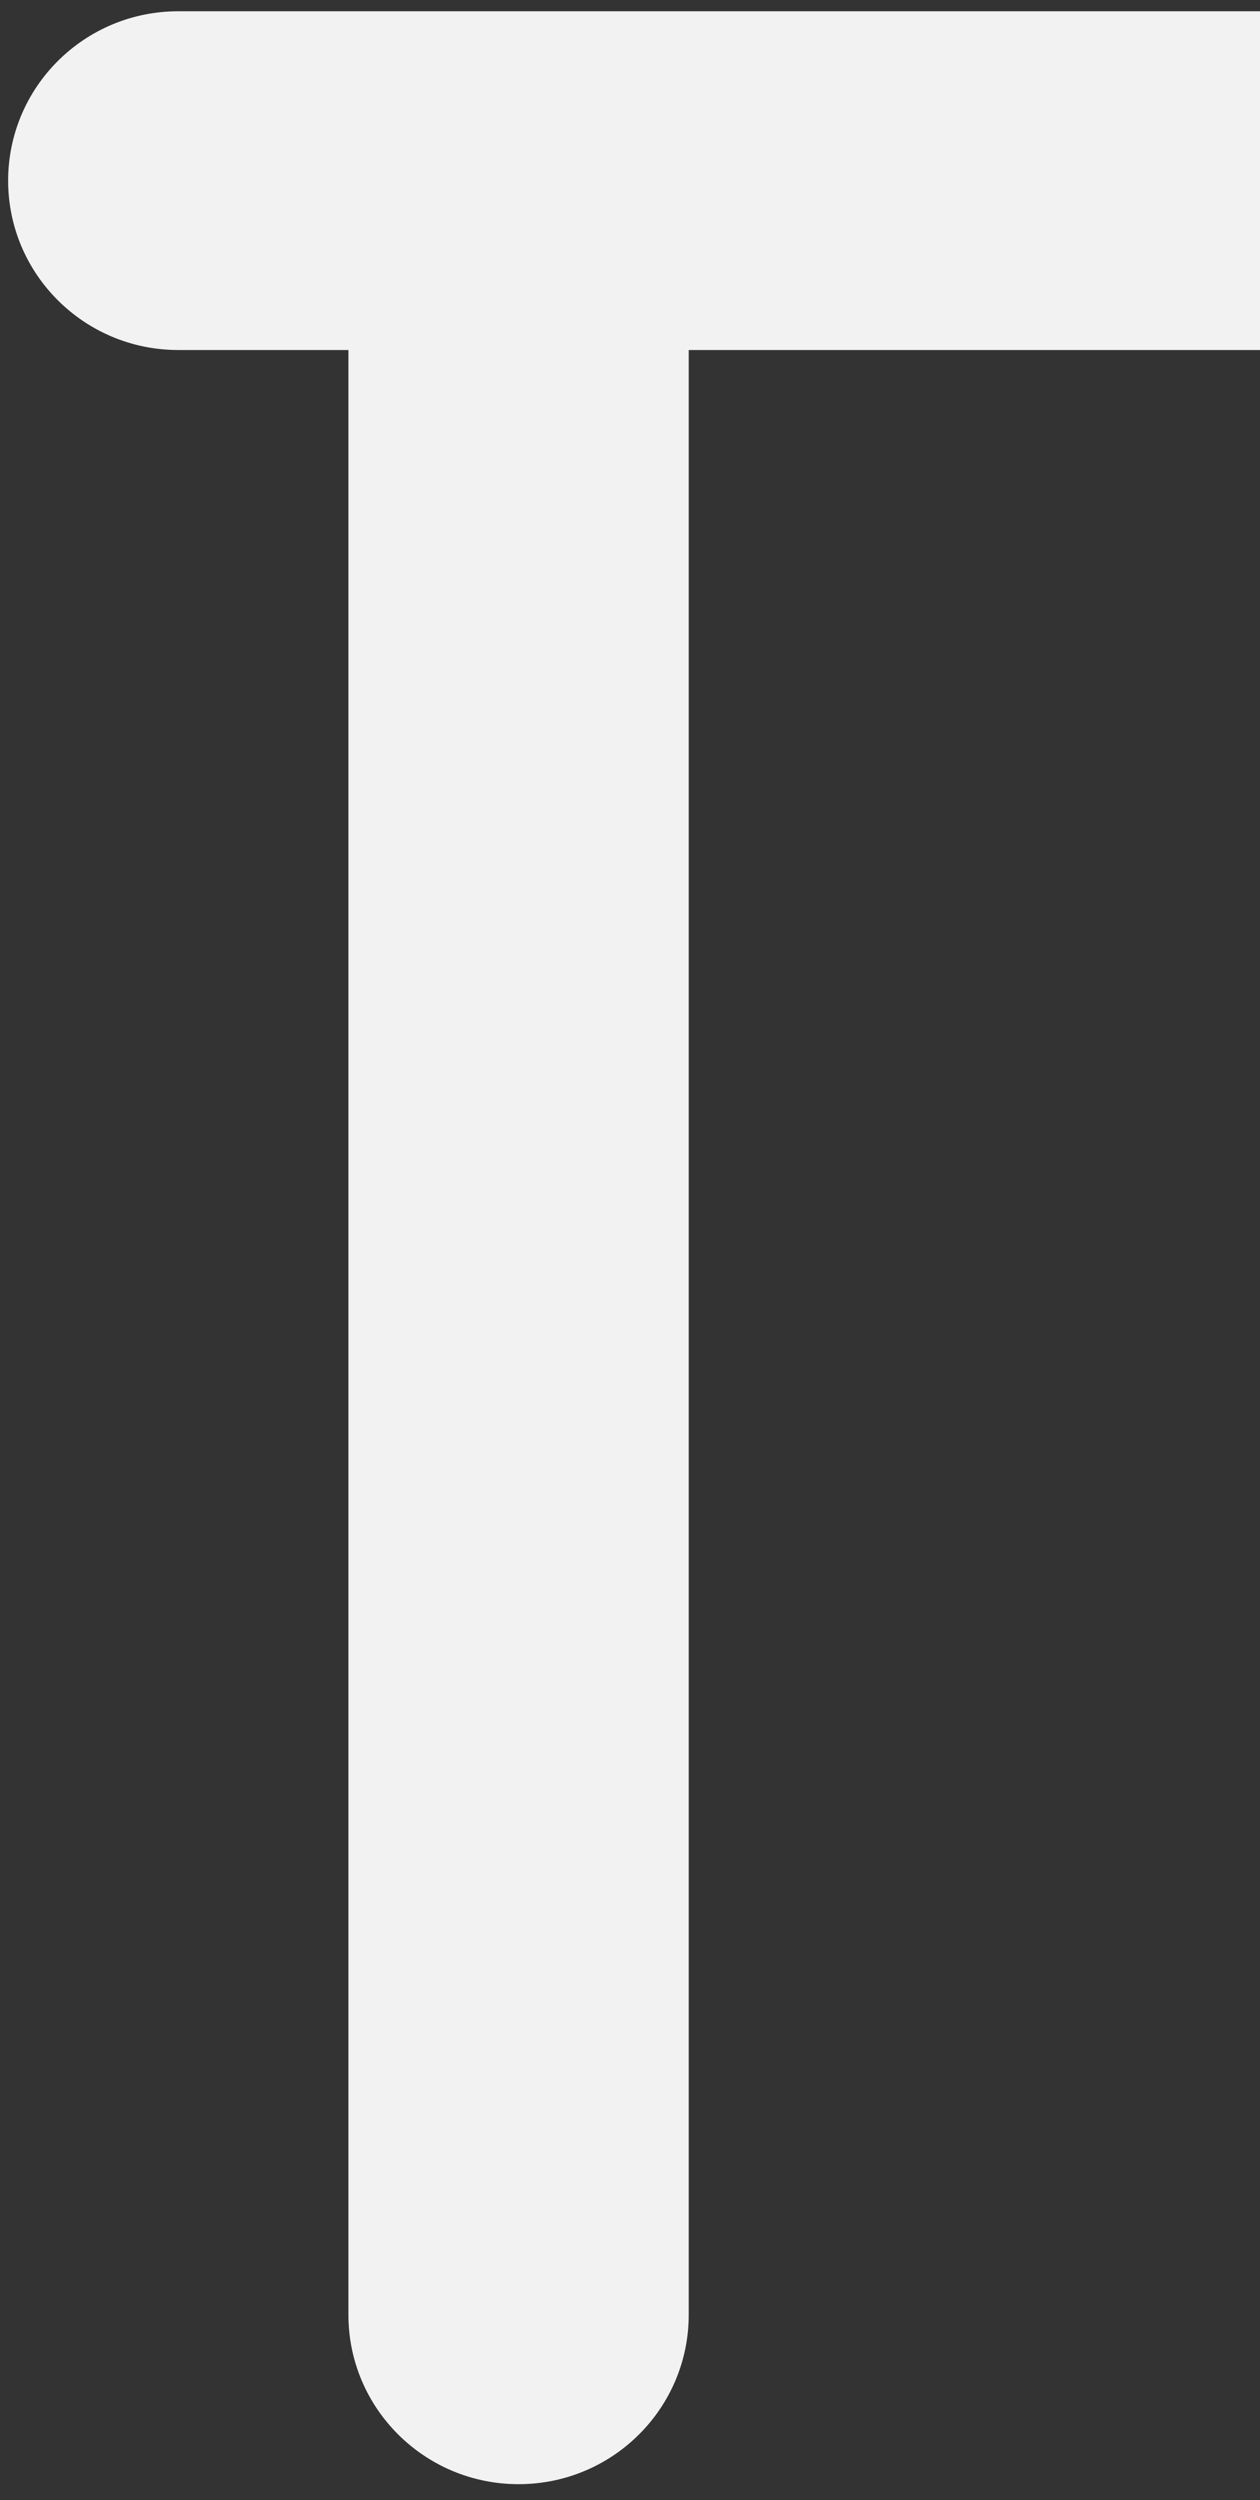 <?xml version="1.0" encoding="UTF-8"?>
<svg width="61px" height="121px" viewBox="0 0 61 121" version="1.1" xmlns="http://www.w3.org/2000/svg" xmlns:xlink="http://www.w3.org/1999/xlink">
    <rect x="0" y="0" width="61" height="121" fill="#333333" stroke="none"/>
    <title>Shape</title>
    <g id="Symbols" stroke="none" stroke-width="1" fill="none" fill-rule="evenodd">
        <g id="Action-cards/Desk" transform="translate(-262, -36)" fill="#F2F2F2" fill-rule="nonzero">
            <g id="Hot-Desk" transform="translate(249, 0)">
                <g transform="translate(-3, 23)" id="Shape">
                    <path d="M161.369,13.545 L24.631,13.545 C20.082,13.545 16.394,17.216 16.394,21.743 C16.394,26.271 20.082,29.941 24.631,29.941 L32.868,29.941 L32.868,125.036 C32.868,129.564 36.556,133.234 41.106,133.234 C45.655,133.234 49.343,129.564 49.343,125.036 L49.343,29.941 L84.763,29.941 L84.763,81.293 C84.772,87.899 90.151,93.252 96.789,93.261 L136.657,93.261 L136.657,125.045 C136.657,129.572 140.345,133.242 144.894,133.242 C149.444,133.242 153.132,129.572 153.132,125.045 L153.132,29.949 L161.369,29.949 C165.918,29.949 169.606,26.279 169.606,21.752 C169.606,17.224 165.918,13.554 161.369,13.554 L161.369,13.545 Z M136.657,76.858 L101.237,76.858 L101.237,61.618 L136.657,61.618 L136.657,76.858 Z M136.657,45.222 L101.237,45.222 L101.237,29.941 L136.657,29.941 L136.657,45.222 Z"></path>
                </g>
            </g>
        </g>
    </g>
</svg>